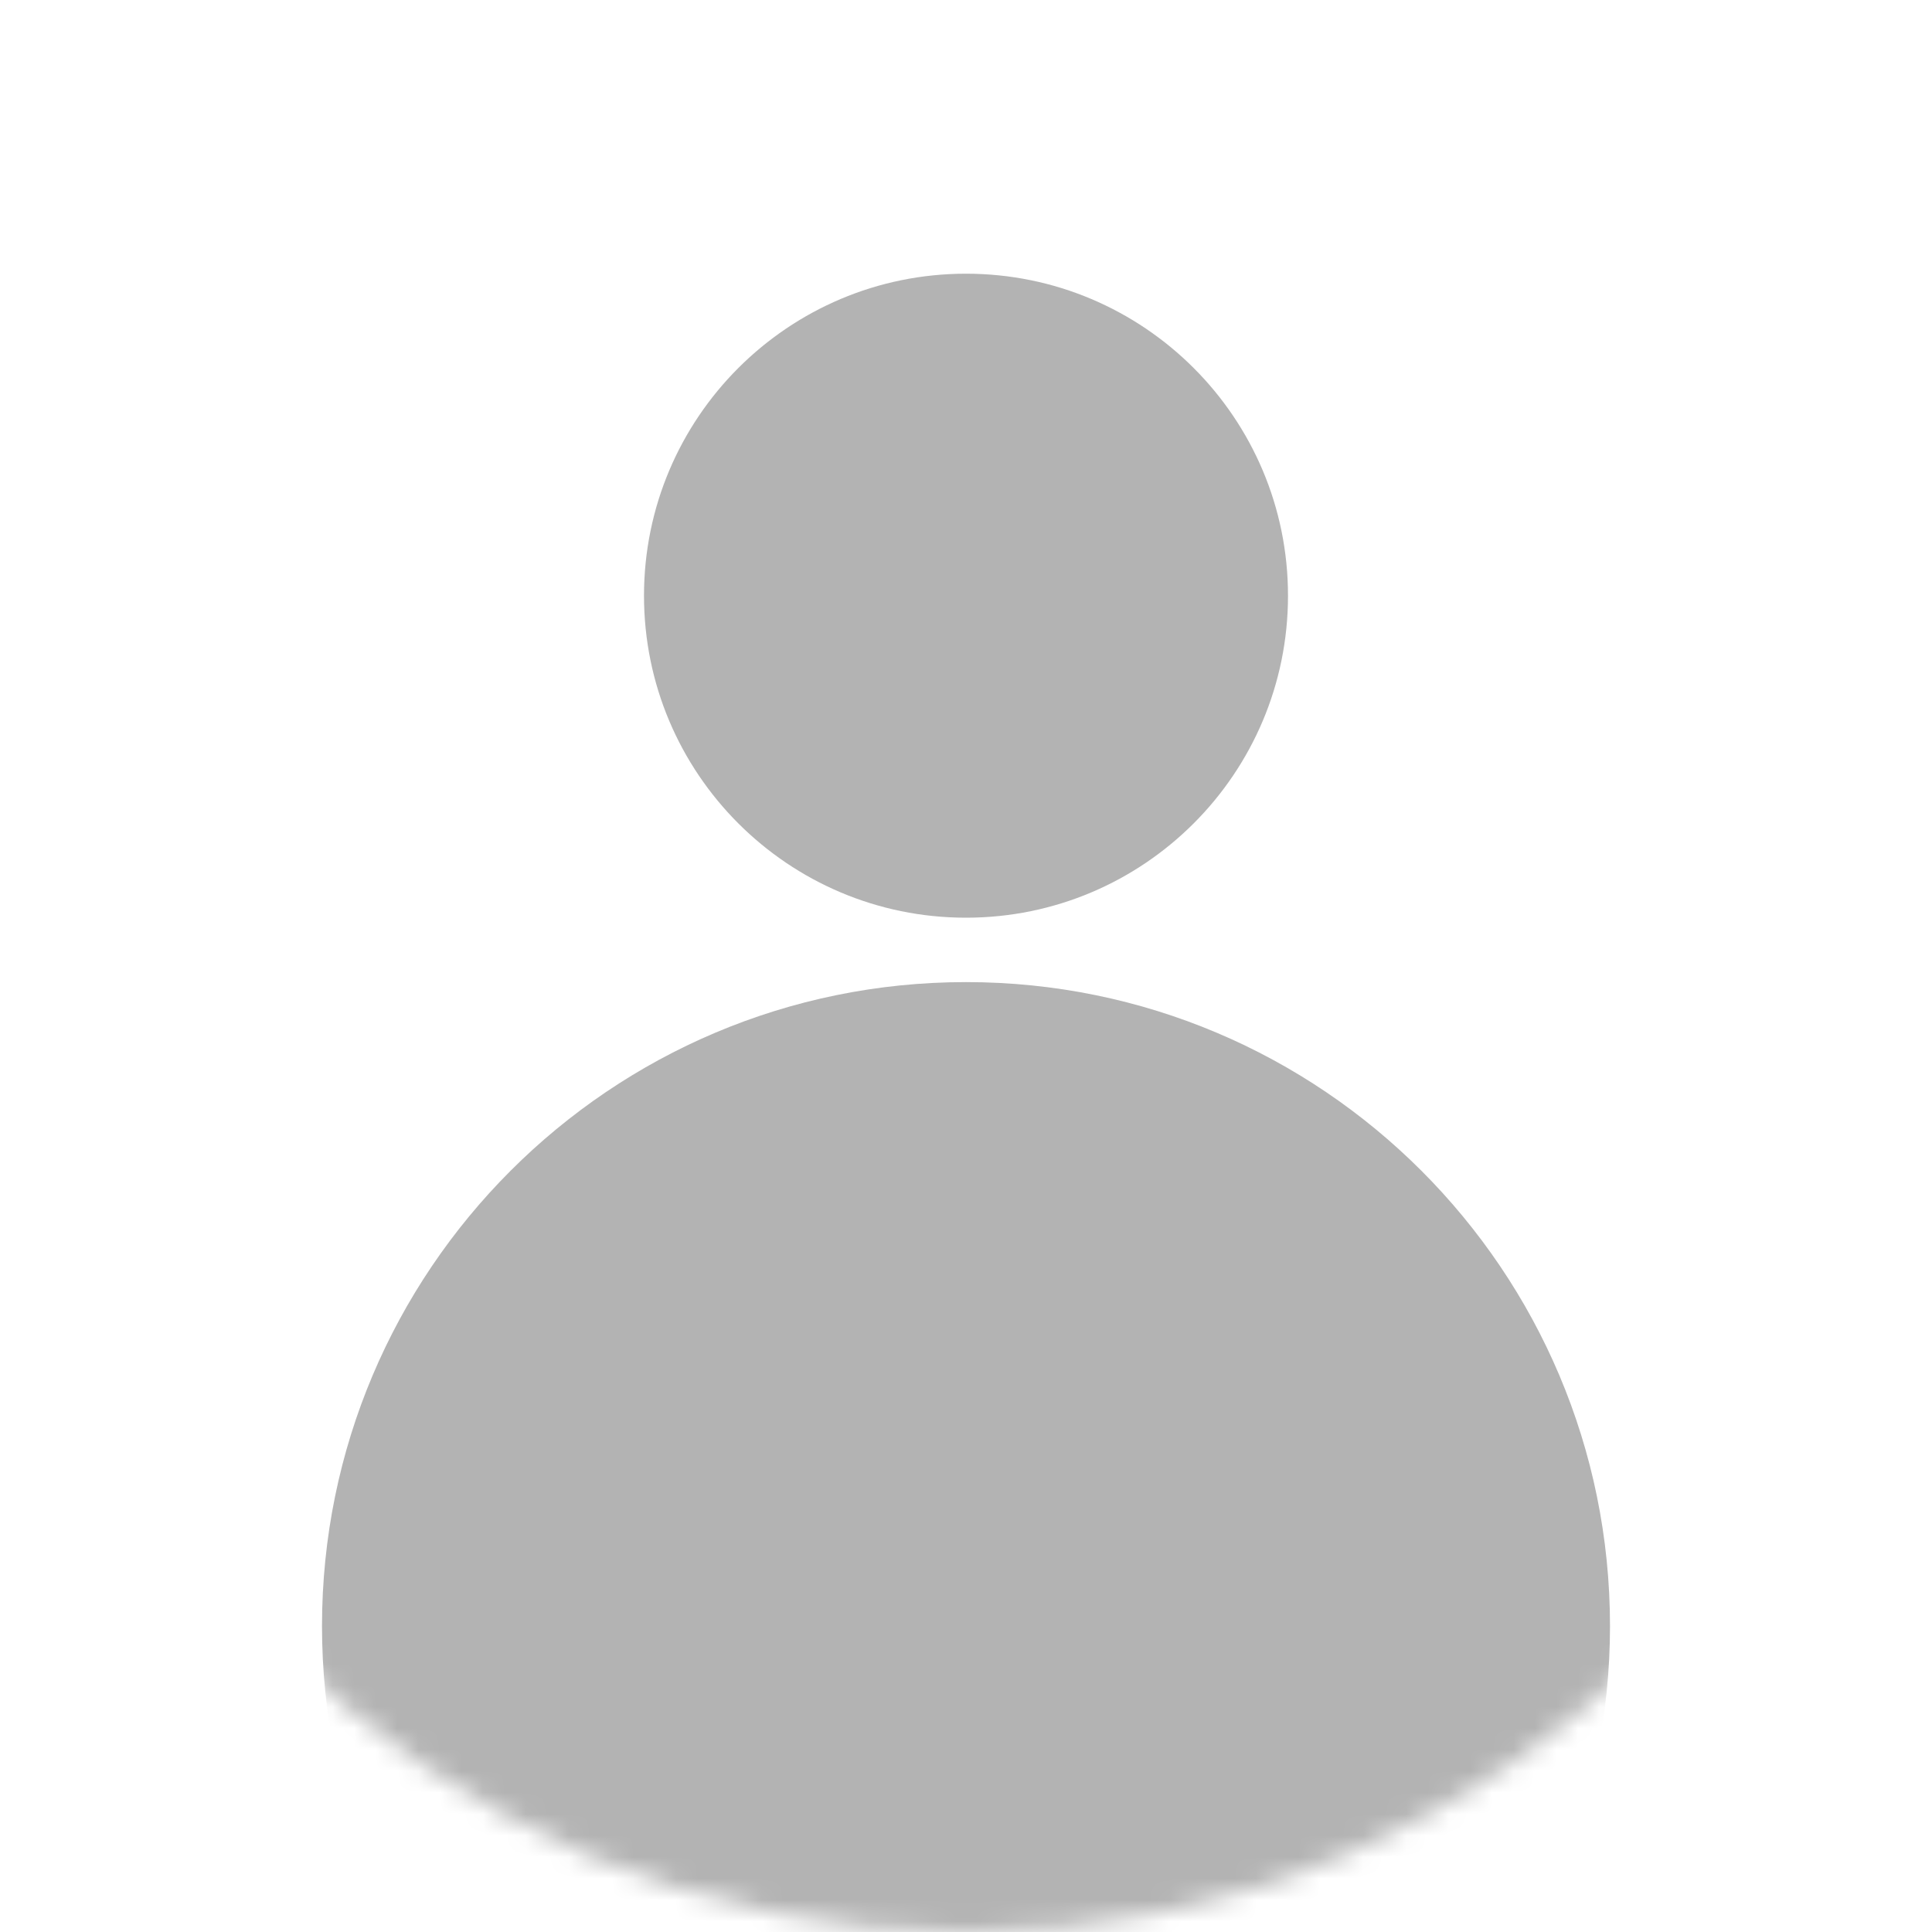 <svg width="90" height="90" viewBox="0 0 90 90" fill="none" xmlns="http://www.w3.org/2000/svg">
<mask id="mask0_945_21458" style="mask-type:alpha" maskUnits="userSpaceOnUse" x="0" y="0" width="90" height="90">
<circle cx="45" cy="45" r="45" fill="white"/>
</mask>
<g mask="url(#mask0_945_21458)">
<path fill-rule="evenodd" clip-rule="evenodd" d="M45 42.75C53.284 42.75 60 36.034 60 27.75C60 19.466 53.284 12.75 45 12.75C36.716 12.75 30 19.466 30 27.75C30 36.034 36.716 42.75 45 42.75ZM45 105.75C61.569 105.75 75 92.319 75 75.75C75 59.181 61.569 45.75 45 45.75C28.431 45.75 15 59.181 15 75.75C15 92.319 28.431 105.75 45 105.75Z" fill="#B3B3B3"/>
</g>
</svg>
